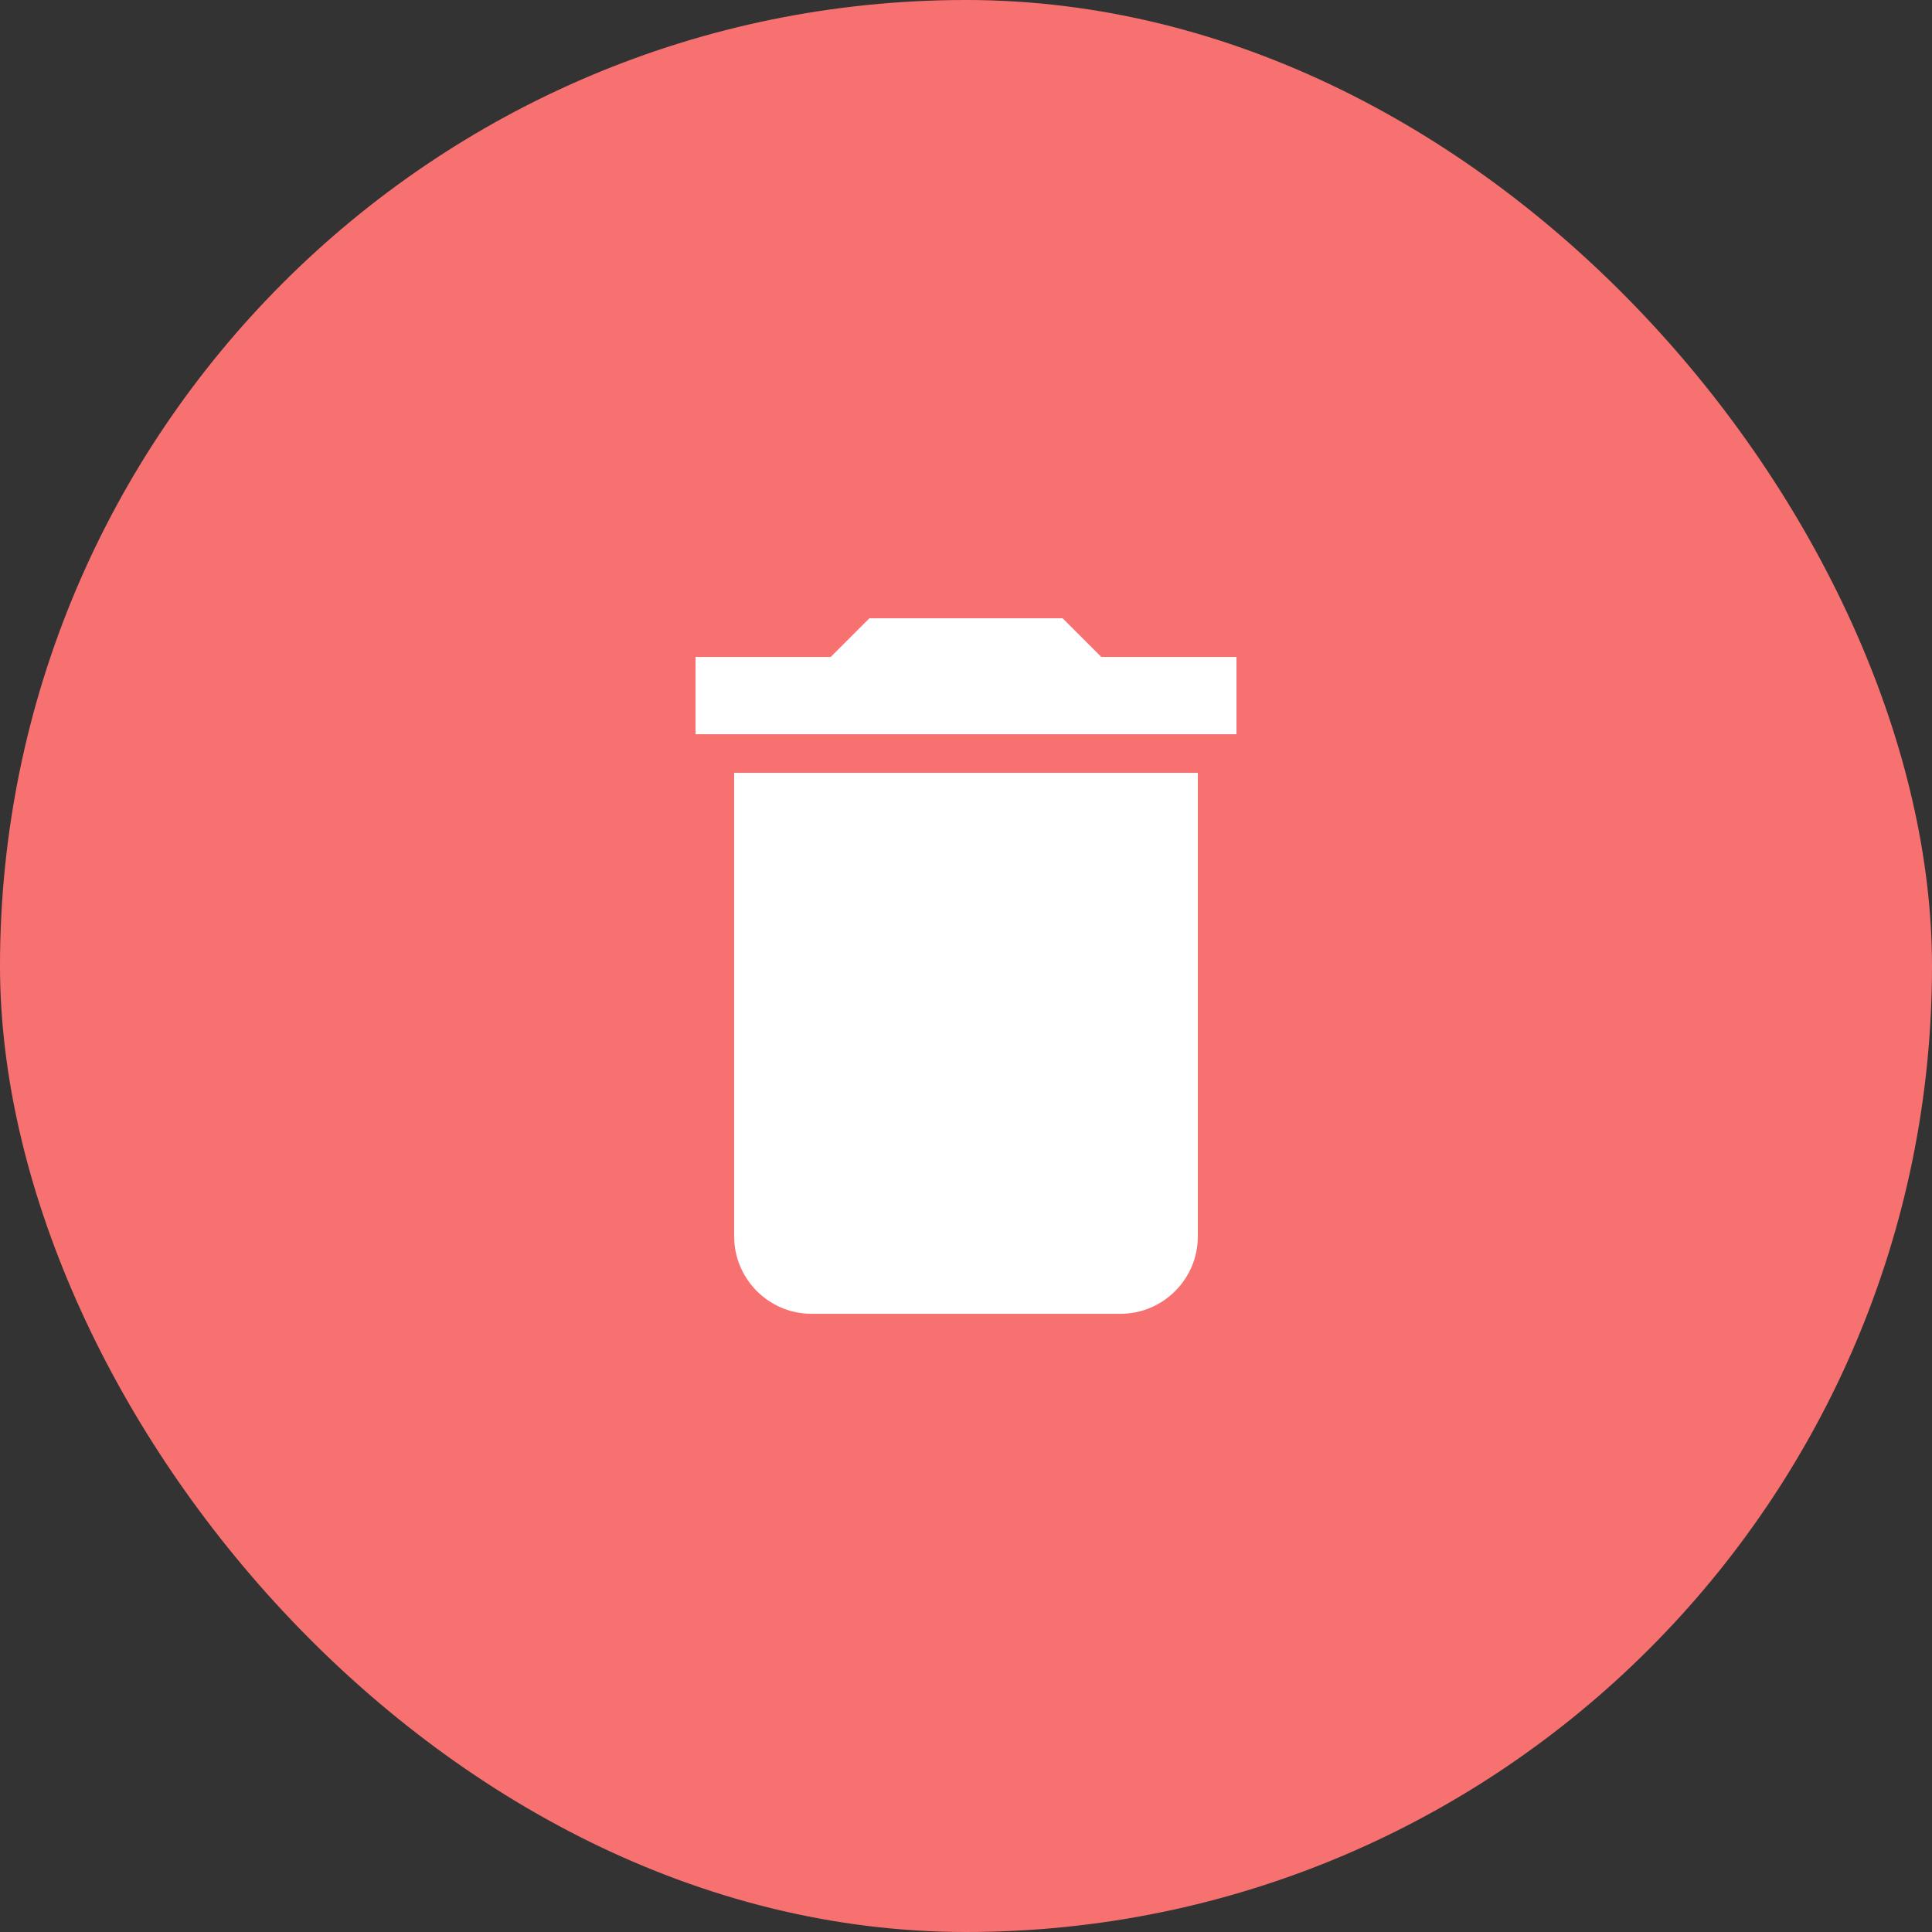 <svg width="60" height="60" viewBox="0 0 60 60" fill="none" xmlns="http://www.w3.org/2000/svg">
<rect x="0" y="0" width="60" height="60" fill="#333333" stroke="none"/>
<rect width="60" height="60" rx="30" fill="#F87171"/>
<path d="M22.8 38.401C22.8 39.721 23.88 40.801 25.2 40.801H34.8C36.12 40.801 37.2 39.721 37.2 38.401V24.001H22.8V38.401ZM38.4 20.401H34.2L33 19.201H27L25.8 20.401H21.6V22.801H38.4V20.401Z" fill="white"/>
</svg>
